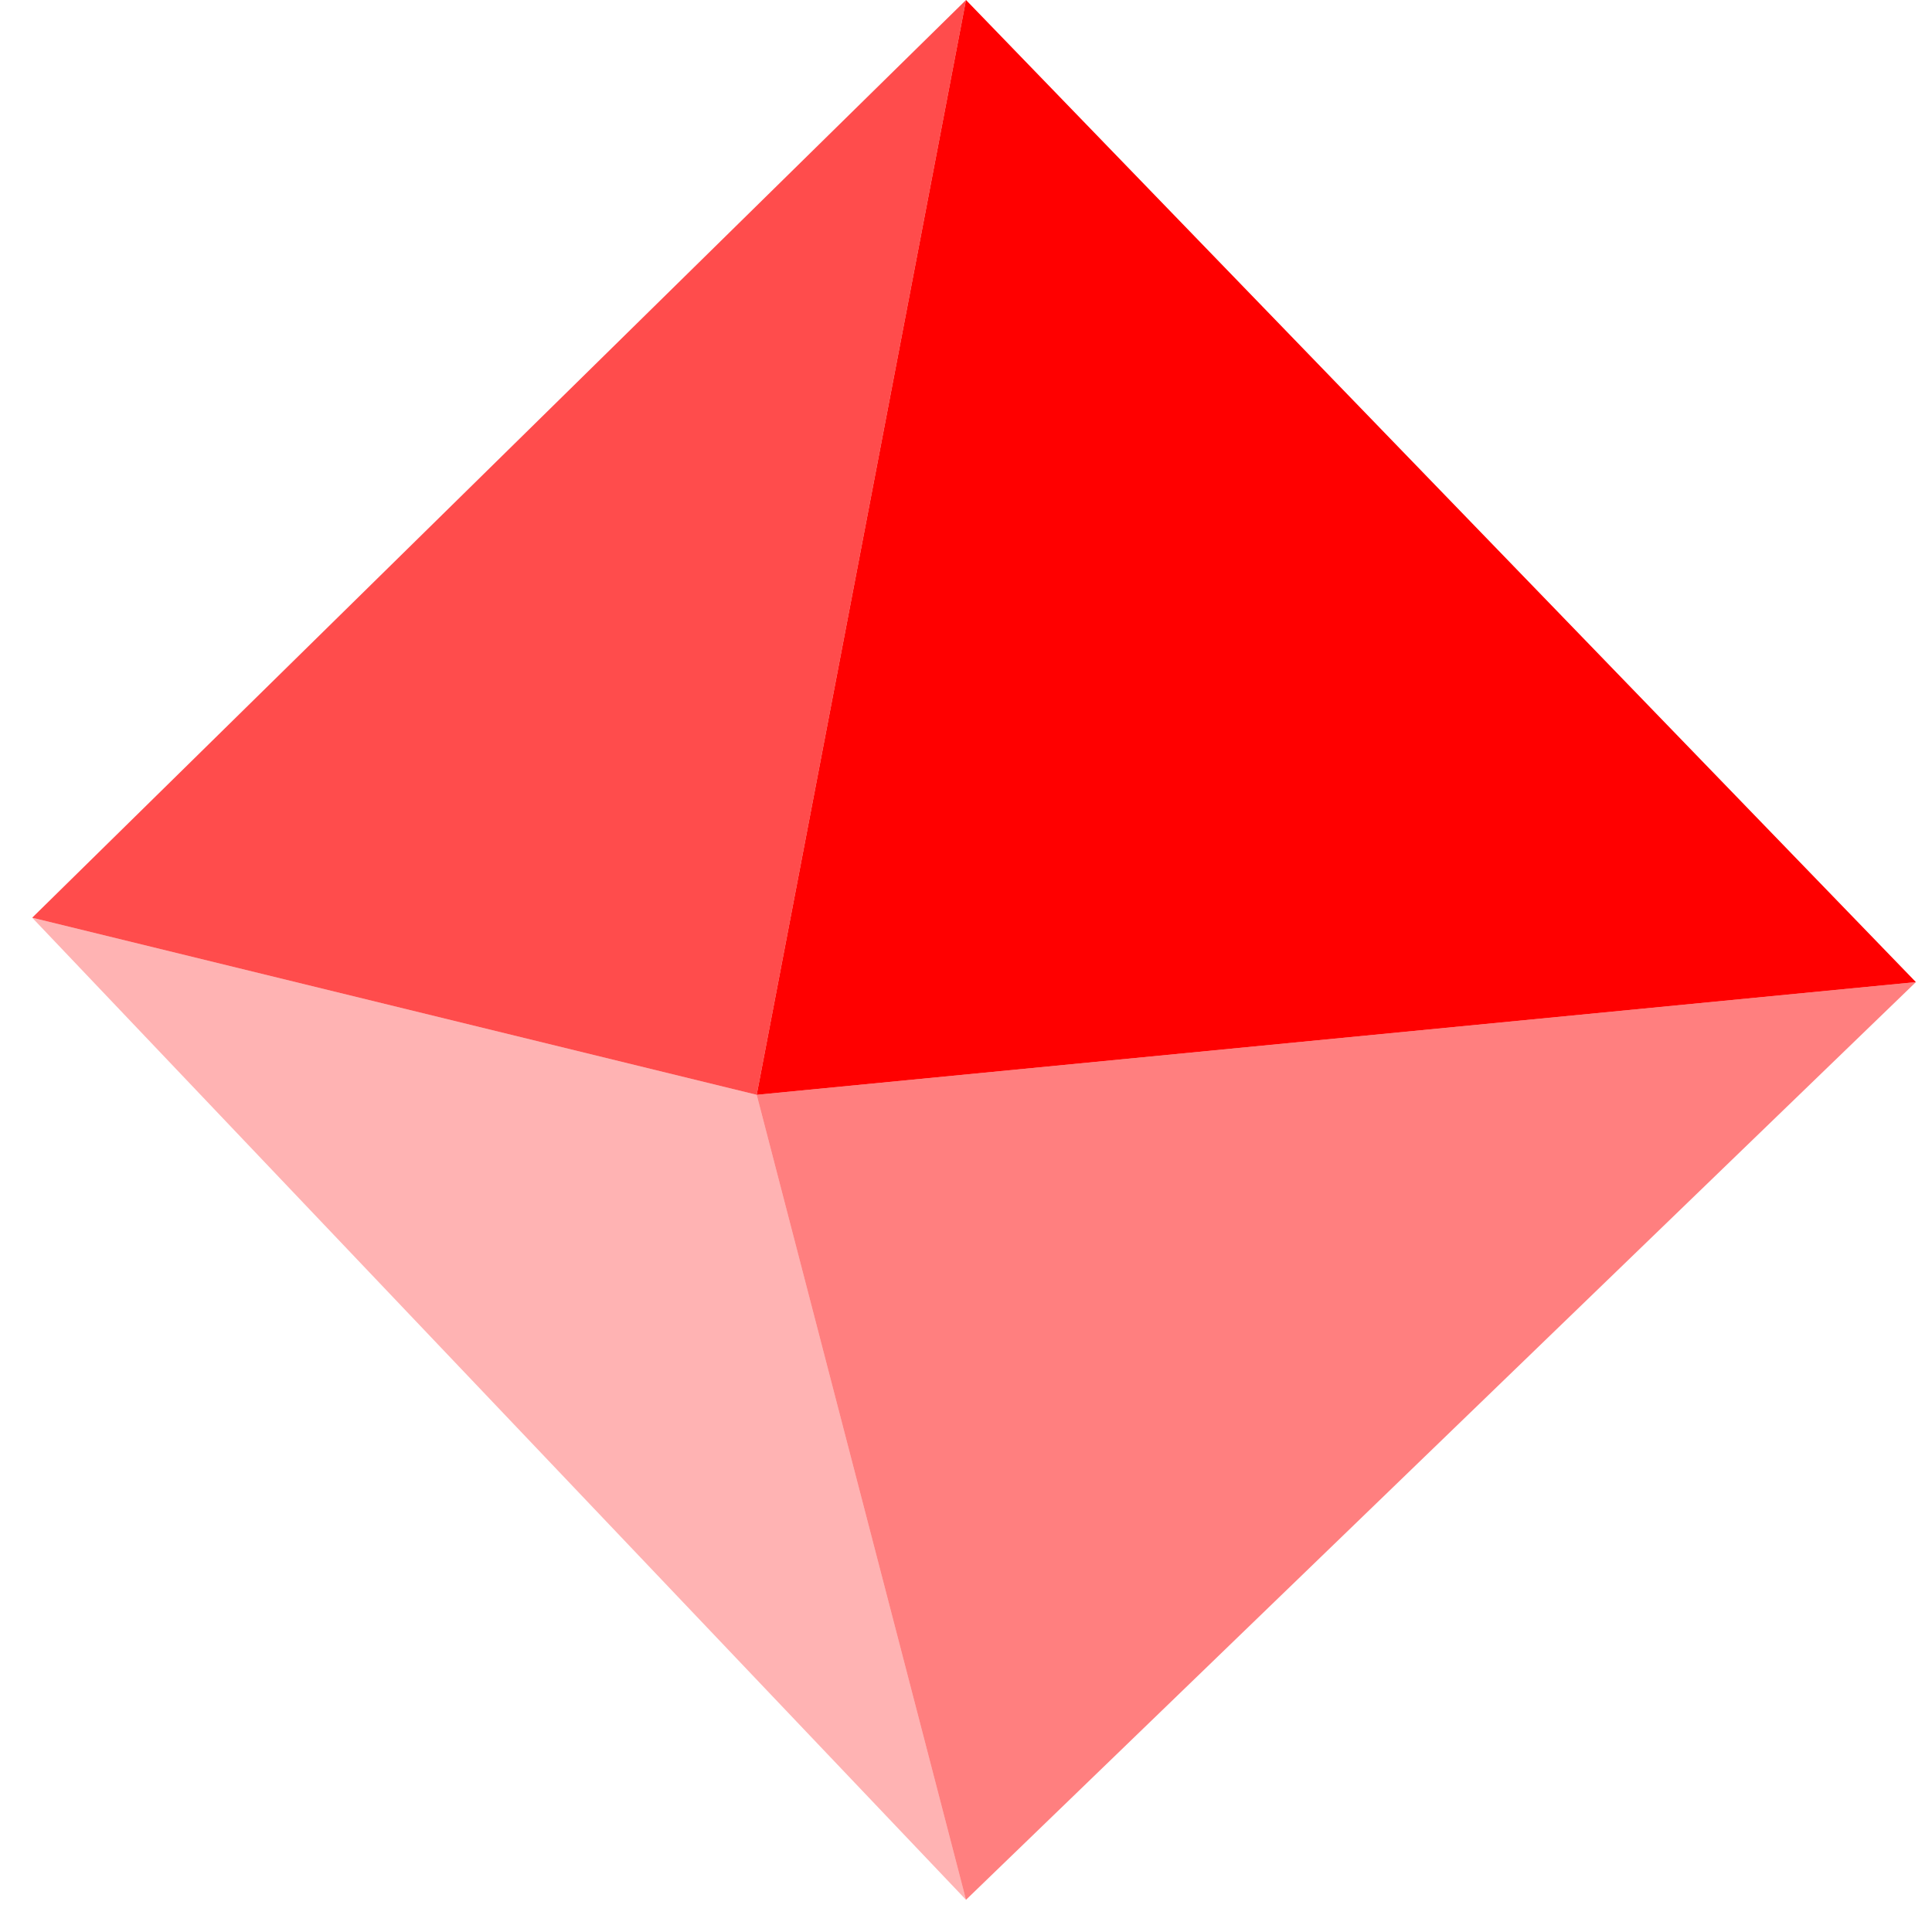<svg width="60" height="60" viewBox="0 0 60 60" fill="none" xmlns="http://www.w3.org/2000/svg">
<path d="M23.5 34L30 0L59.5 30.5L23.5 34Z" fill="#FF0000"/>
<path d="M23.5 34L1 28.5L30 0L23.5 34Z" fill="#FF0000" fill-opacity="0.7"/>
<path d="M23.5 34L30 59L1 28.5L23.5 34Z" fill="#FF0000" fill-opacity="0.3"/>
<path d="M23.5 34L59.5 30.5L30 59L23.5 34Z" fill="#FF0000" fill-opacity="0.5"/>
</svg>
